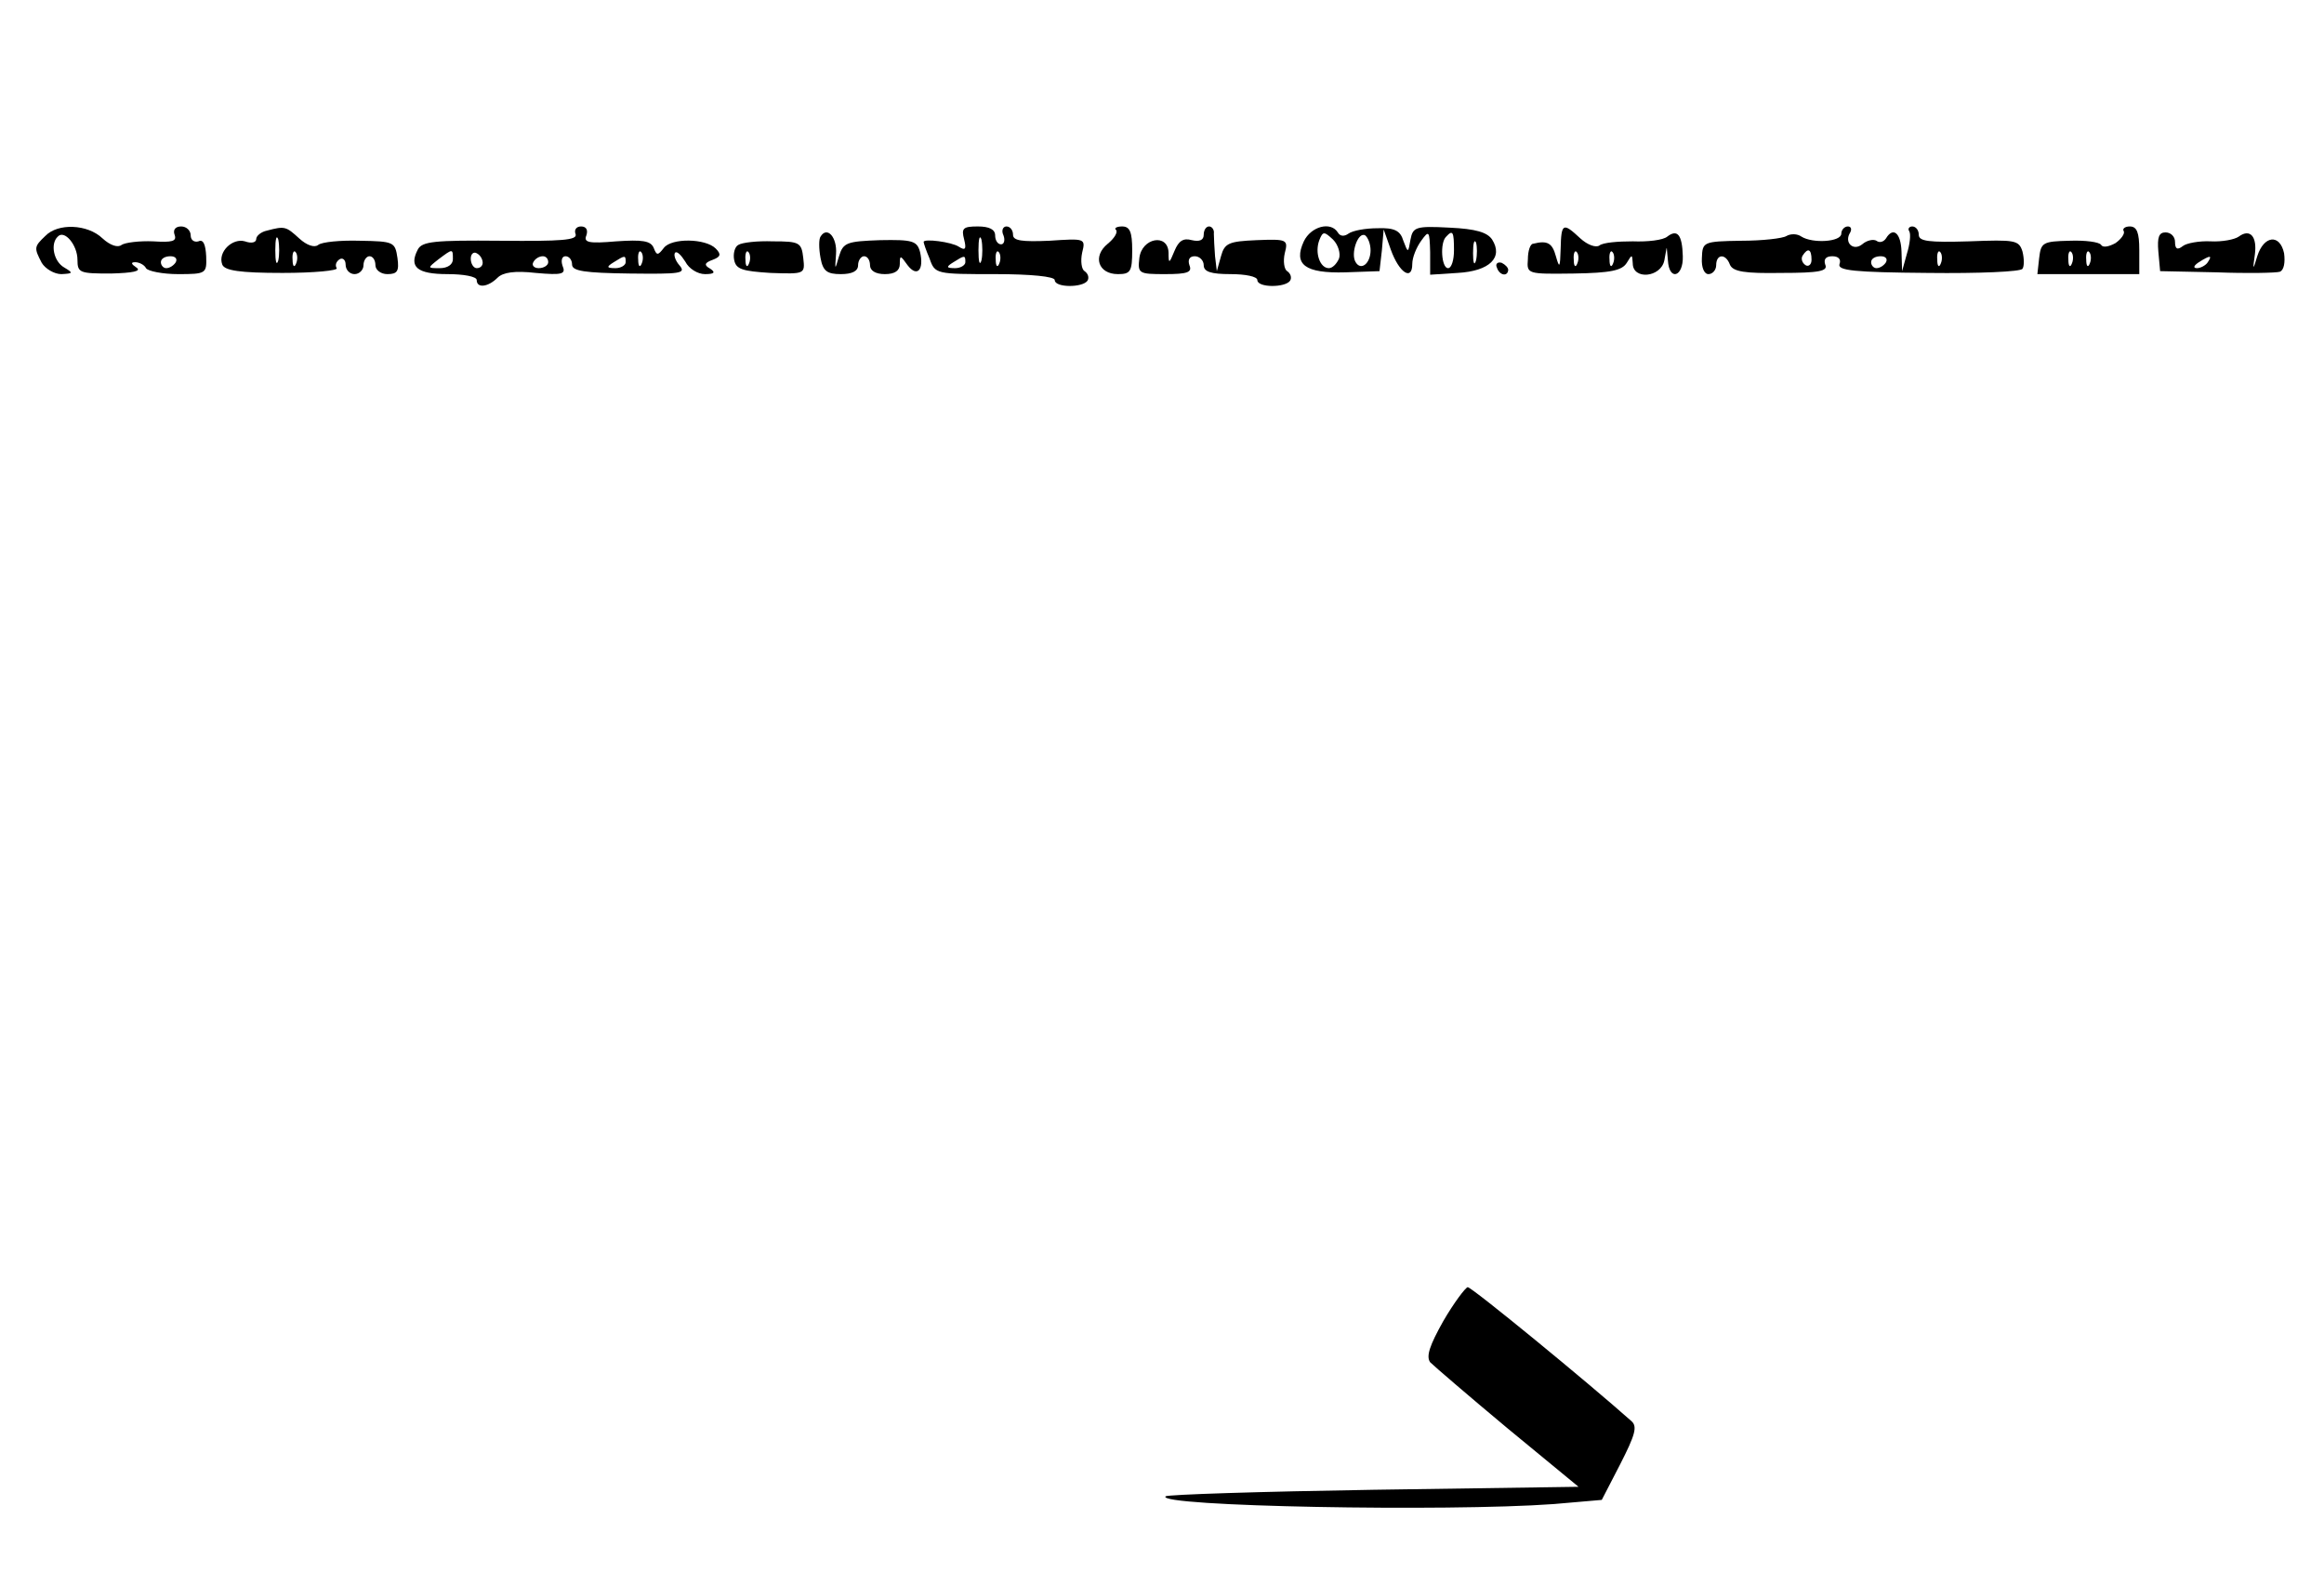 <?xml version="1.0" standalone="no"?>
<!DOCTYPE svg PUBLIC "-//W3C//DTD SVG 20010904//EN"
 "http://www.w3.org/TR/2001/REC-SVG-20010904/DTD/svg10.dtd">
<svg version="1.0" xmlns="http://www.w3.org/2000/svg"
 width="390pt" height="266pt" viewBox="0 0 390 266"
 preserveAspectRatio="xMidYMid meet">

<g transform="translate(0,266) scale(0.1,-0.1)"
fill="#000000" stroke="none">
<path d="M76 2264 c-19 -18 -19 -20 -6 -45 6 -10 21 -19 33 -19 20 1 20 2 5
11 -18 10 -24 40 -11 52 11 12 33 -14 33 -39 0 -22 4 -23 56 -23 37 1 52 4 43
10 -9 6 -10 9 -2 9 6 0 15 -4 18 -10 3 -5 28 -10 54 -10 47 0 48 1 47 30 -1
20 -5 29 -13 25 -7 -2 -13 2 -13 10 0 8 -7 15 -16 15 -10 0 -14 -6 -11 -14 4
-11 -4 -13 -36 -11 -23 1 -47 -2 -53 -6 -6 -5 -19 -1 -32 11 -25 24 -75 26
-96 4z m219 -44 c-3 -5 -10 -10 -16 -10 -5 0 -9 5 -9 10 0 6 7 10 16 10 8 0
12 -4 9 -10z"/>
<path d="M448 2273 c-10 -2 -18 -9 -18 -14 0 -6 -8 -8 -19 -4 -21 6 -46 -18
-38 -39 4 -10 29 -14 101 -14 53 0 94 4 91 8 -3 5 -1 11 5 15 5 3 10 -1 10 -9
0 -9 7 -16 15 -16 8 0 15 7 15 15 0 8 5 15 10 15 6 0 10 -7 10 -15 0 -8 9 -15
20 -15 17 0 20 5 17 27 -4 27 -6 28 -63 29 -32 1 -64 -2 -70 -7 -6 -5 -19 -1
-32 11 -22 20 -24 21 -54 13z m19 -50 c-3 -10 -5 -2 -5 17 0 19 2 27 5 18 2
-10 2 -26 0 -35z m30 -5 c-3 -8 -6 -5 -6 6 -1 11 2 17 5 13 3 -3 4 -12 1 -19z"/>
<path d="M966 2267 c3 -10 -23 -12 -126 -11 -111 1 -132 -1 -139 -15 -15 -29
-1 -41 50 -41 27 0 49 -4 49 -10 0 -14 19 -12 35 4 9 9 29 12 64 8 45 -4 51
-2 45 12 -3 9 -1 16 5 16 6 0 11 -6 11 -14 0 -11 22 -14 96 -15 87 -1 96 0 84
14 -7 8 -10 18 -7 21 3 3 10 -4 17 -15 6 -12 21 -21 33 -21 16 0 18 3 9 9 -11
6 -10 10 4 15 13 5 15 9 5 19 -17 17 -74 18 -87 1 -10 -13 -12 -13 -17 0 -5
12 -19 14 -63 11 -46 -4 -55 -2 -50 10 3 9 0 15 -9 15 -8 0 -12 -6 -9 -13z
m-206 -42 c0 -9 -9 -15 -22 -15 -21 0 -21 0 -2 15 24 18 24 18 24 0z m50 -6
c0 -5 -4 -9 -10 -9 -5 0 -10 7 -10 16 0 8 5 12 10 9 6 -3 10 -10 10 -16z m267
-1 c-3 -8 -6 -5 -6 6 -1 11 2 17 5 13 3 -3 4 -12 1 -19z m-157 2 c0 -5 -7 -10
-16 -10 -8 0 -12 5 -9 10 3 6 10 10 16 10 5 0 9 -4 9 -10z m130 0 c0 -5 -8
-10 -17 -10 -15 0 -16 2 -3 10 19 12 20 12 20 0z"/>
<path d="M1618 2258 c4 -16 2 -19 -9 -12 -12 8 -59 14 -59 8 0 -2 4 -14 10
-28 9 -26 11 -26 110 -26 60 0 100 -4 100 -10 0 -13 47 -13 55 -1 3 5 1 12 -5
16 -5 3 -7 17 -4 31 6 24 5 24 -55 20 -46 -2 -61 0 -61 10 0 8 -5 14 -11 14
-6 0 -9 -7 -5 -15 3 -8 1 -15 -4 -15 -6 0 -10 7 -10 15 0 10 -10 15 -29 15
-25 0 -28 -3 -23 -22z m29 -35 c-3 -10 -5 -2 -5 17 0 19 2 27 5 18 2 -10 2
-26 0 -35z m30 -5 c-3 -8 -6 -5 -6 6 -1 11 2 17 5 13 3 -3 4 -12 1 -19z m-57
2 c0 -5 -8 -10 -17 -10 -15 0 -16 2 -3 10 19 12 20 12 20 0z"/>
<path d="M1873 2274 c3 -4 -3 -14 -14 -23 -26 -21 -16 -51 17 -51 21 0 24 4
24 40 0 31 -4 40 -17 40 -9 0 -14 -3 -10 -6z"/>
<path d="M2020 2266 c0 -9 -7 -12 -20 -9 -14 4 -22 -1 -29 -18 -9 -22 -10 -22
-10 -3 -1 33 -45 25 -49 -9 -3 -26 -1 -27 43 -27 38 0 46 3 41 15 -3 9 0 15 9
15 8 0 15 -7 15 -15 0 -11 12 -15 45 -15 25 0 45 -4 45 -10 0 -13 47 -13 55
-1 3 5 1 12 -5 16 -5 3 -7 17 -4 30 6 23 4 24 -47 22 -47 -2 -54 -5 -60 -27
l-7 -25 -3 25 c-1 14 -2 31 -2 38 1 6 -3 12 -8 12 -5 0 -9 -6 -9 -14z"/>
<path d="M2188 2255 c-18 -39 2 -54 70 -52 l57 2 4 35 3 35 12 -34 c14 -39 36
-53 36 -24 0 11 7 28 15 39 13 18 14 17 15 -19 l0 -38 46 3 c54 3 77 26 58 56
-8 12 -27 18 -72 20 -56 3 -61 1 -65 -20 -4 -23 -4 -23 -12 -2 -5 17 -15 22
-43 21 -21 0 -42 -4 -49 -9 -7 -5 -14 -5 -18 2 -12 19 -45 10 -57 -15z m59
-29 c-4 -9 -11 -16 -17 -16 -15 0 -24 26 -16 47 6 15 8 15 23 1 9 -9 13 -24
10 -32z m53 14 c0 -22 -16 -35 -25 -20 -9 14 4 52 16 45 5 -4 9 -15 9 -25z
m140 0 c0 -16 -4 -30 -10 -30 -11 0 -14 43 -3 53 11 12 13 8 13 -23z m37 -17
c-3 -10 -5 -4 -5 12 0 17 2 24 5 18 2 -7 2 -21 0 -30z"/>
<path d="M2619 2243 c-1 -33 -2 -34 -8 -13 -6 22 -14 27 -38 21 -5 0 -9 -12
-9 -26 -2 -25 -1 -25 77 -24 62 1 81 5 89 18 9 15 9 14 10 -1 0 -28 47 -24 53
5 l4 22 2 -22 c2 -35 26 -28 25 7 -1 36 -9 46 -26 33 -7 -6 -33 -9 -58 -8 -25
0 -50 -2 -56 -7 -6 -4 -20 1 -32 12 -29 27 -32 26 -33 -17z m28 -25 c-3 -8 -6
-5 -6 6 -1 11 2 17 5 13 3 -3 4 -12 1 -19z m60 0 c-3 -8 -6 -5 -6 6 -1 11 2
17 5 13 3 -3 4 -12 1 -19z"/>
<path d="M3090 2268 c0 -14 -48 -17 -67 -5 -7 5 -18 5 -25 1 -6 -4 -40 -8 -76
-8 -64 -1 -65 -2 -66 -29 -1 -16 4 -27 11 -27 7 0 13 7 13 15 0 19 16 20 23 1
5 -12 25 -15 86 -14 64 0 79 3 74 14 -3 9 1 14 12 14 10 0 15 -5 12 -13 -4
-11 24 -14 149 -15 84 -1 156 2 158 7 3 4 3 17 0 29 -6 19 -12 20 -90 17 -67
-2 -84 0 -84 11 0 8 -5 14 -11 14 -5 0 -8 -4 -5 -8 3 -5 1 -22 -4 -38 l-8 -29
-1 33 c-1 31 -14 42 -26 22 -4 -6 -11 -8 -16 -4 -5 3 -16 1 -24 -6 -15 -12
-31 3 -20 20 3 6 1 10 -4 10 -6 0 -11 -6 -11 -12z m-50 -44 c0 -8 -5 -12 -10
-9 -6 4 -8 11 -5 16 9 14 15 11 15 -7z m217 -6 c-3 -8 -6 -5 -6 6 -1 11 2 17
5 13 3 -3 4 -12 1 -19z m-92 2 c-3 -5 -10 -10 -16 -10 -5 0 -9 5 -9 10 0 6 7
10 16 10 8 0 12 -4 9 -10z"/>
<path d="M3564 2272 c2 -4 -4 -13 -14 -20 -11 -6 -21 -8 -24 -3 -3 5 -27 8
-53 7 -45 -1 -48 -3 -51 -29 l-3 -27 85 0 86 0 0 40 c0 30 -4 40 -16 40 -8 0
-13 -4 -10 -8z m-87 -54 c-3 -8 -6 -5 -6 6 -1 11 2 17 5 13 3 -3 4 -12 1 -19z
m30 0 c-3 -8 -6 -5 -6 6 -1 11 2 17 5 13 3 -3 4 -12 1 -19z"/>
<path d="M1377 2263 c-3 -4 -3 -20 0 -36 4 -22 11 -27 34 -27 19 0 29 5 29 15
0 8 5 15 10 15 6 0 10 -7 10 -15 0 -9 9 -15 25 -15 17 0 25 6 25 17 0 15 1 15
13 -2 16 -21 28 -8 21 22 -5 19 -13 21 -67 20 -56 -2 -62 -4 -69 -27 -7 -24
-7 -24 -5 4 2 28 -15 47 -26 29z"/>
<path d="M3622 2238 l3 -33 95 -2 c52 -2 100 -1 106 1 7 3 9 16 7 31 -7 33
-34 30 -45 -5 -7 -24 -8 -24 -4 3 4 30 -8 44 -27 30 -7 -5 -28 -9 -47 -8 -19
1 -41 -3 -47 -8 -9 -7 -13 -5 -13 7 0 9 -7 16 -16 16 -11 0 -14 -8 -12 -32z
m83 -18 c-3 -5 -12 -10 -18 -10 -7 0 -6 4 3 10 19 12 23 12 15 0z"/>
<path d="M1239 2249 c-6 -3 -9 -15 -7 -25 3 -16 14 -19 61 -22 58 -2 58 -2 55
25 -3 26 -6 28 -51 28 -26 1 -52 -2 -58 -6z m18 -31 c-3 -8 -6 -5 -6 6 -1 11
2 17 5 13 3 -3 4 -12 1 -19z"/>
<path d="M2512 2211 c4 -13 18 -16 19 -4 0 4 -5 9 -11 12 -7 2 -11 -2 -8 -8z"/>
<path d="M2422 443 c-23 -41 -29 -59 -22 -69 6 -6 64 -56 130 -111 l119 -98
-344 -5 c-189 -3 -346 -8 -349 -11 -17 -17 473 -26 651 -13 l81 7 31 60 c25
49 29 63 19 72 -73 65 -268 225 -275 225 -4 -1 -23 -26 -41 -57z"/>
</g>
</svg>
